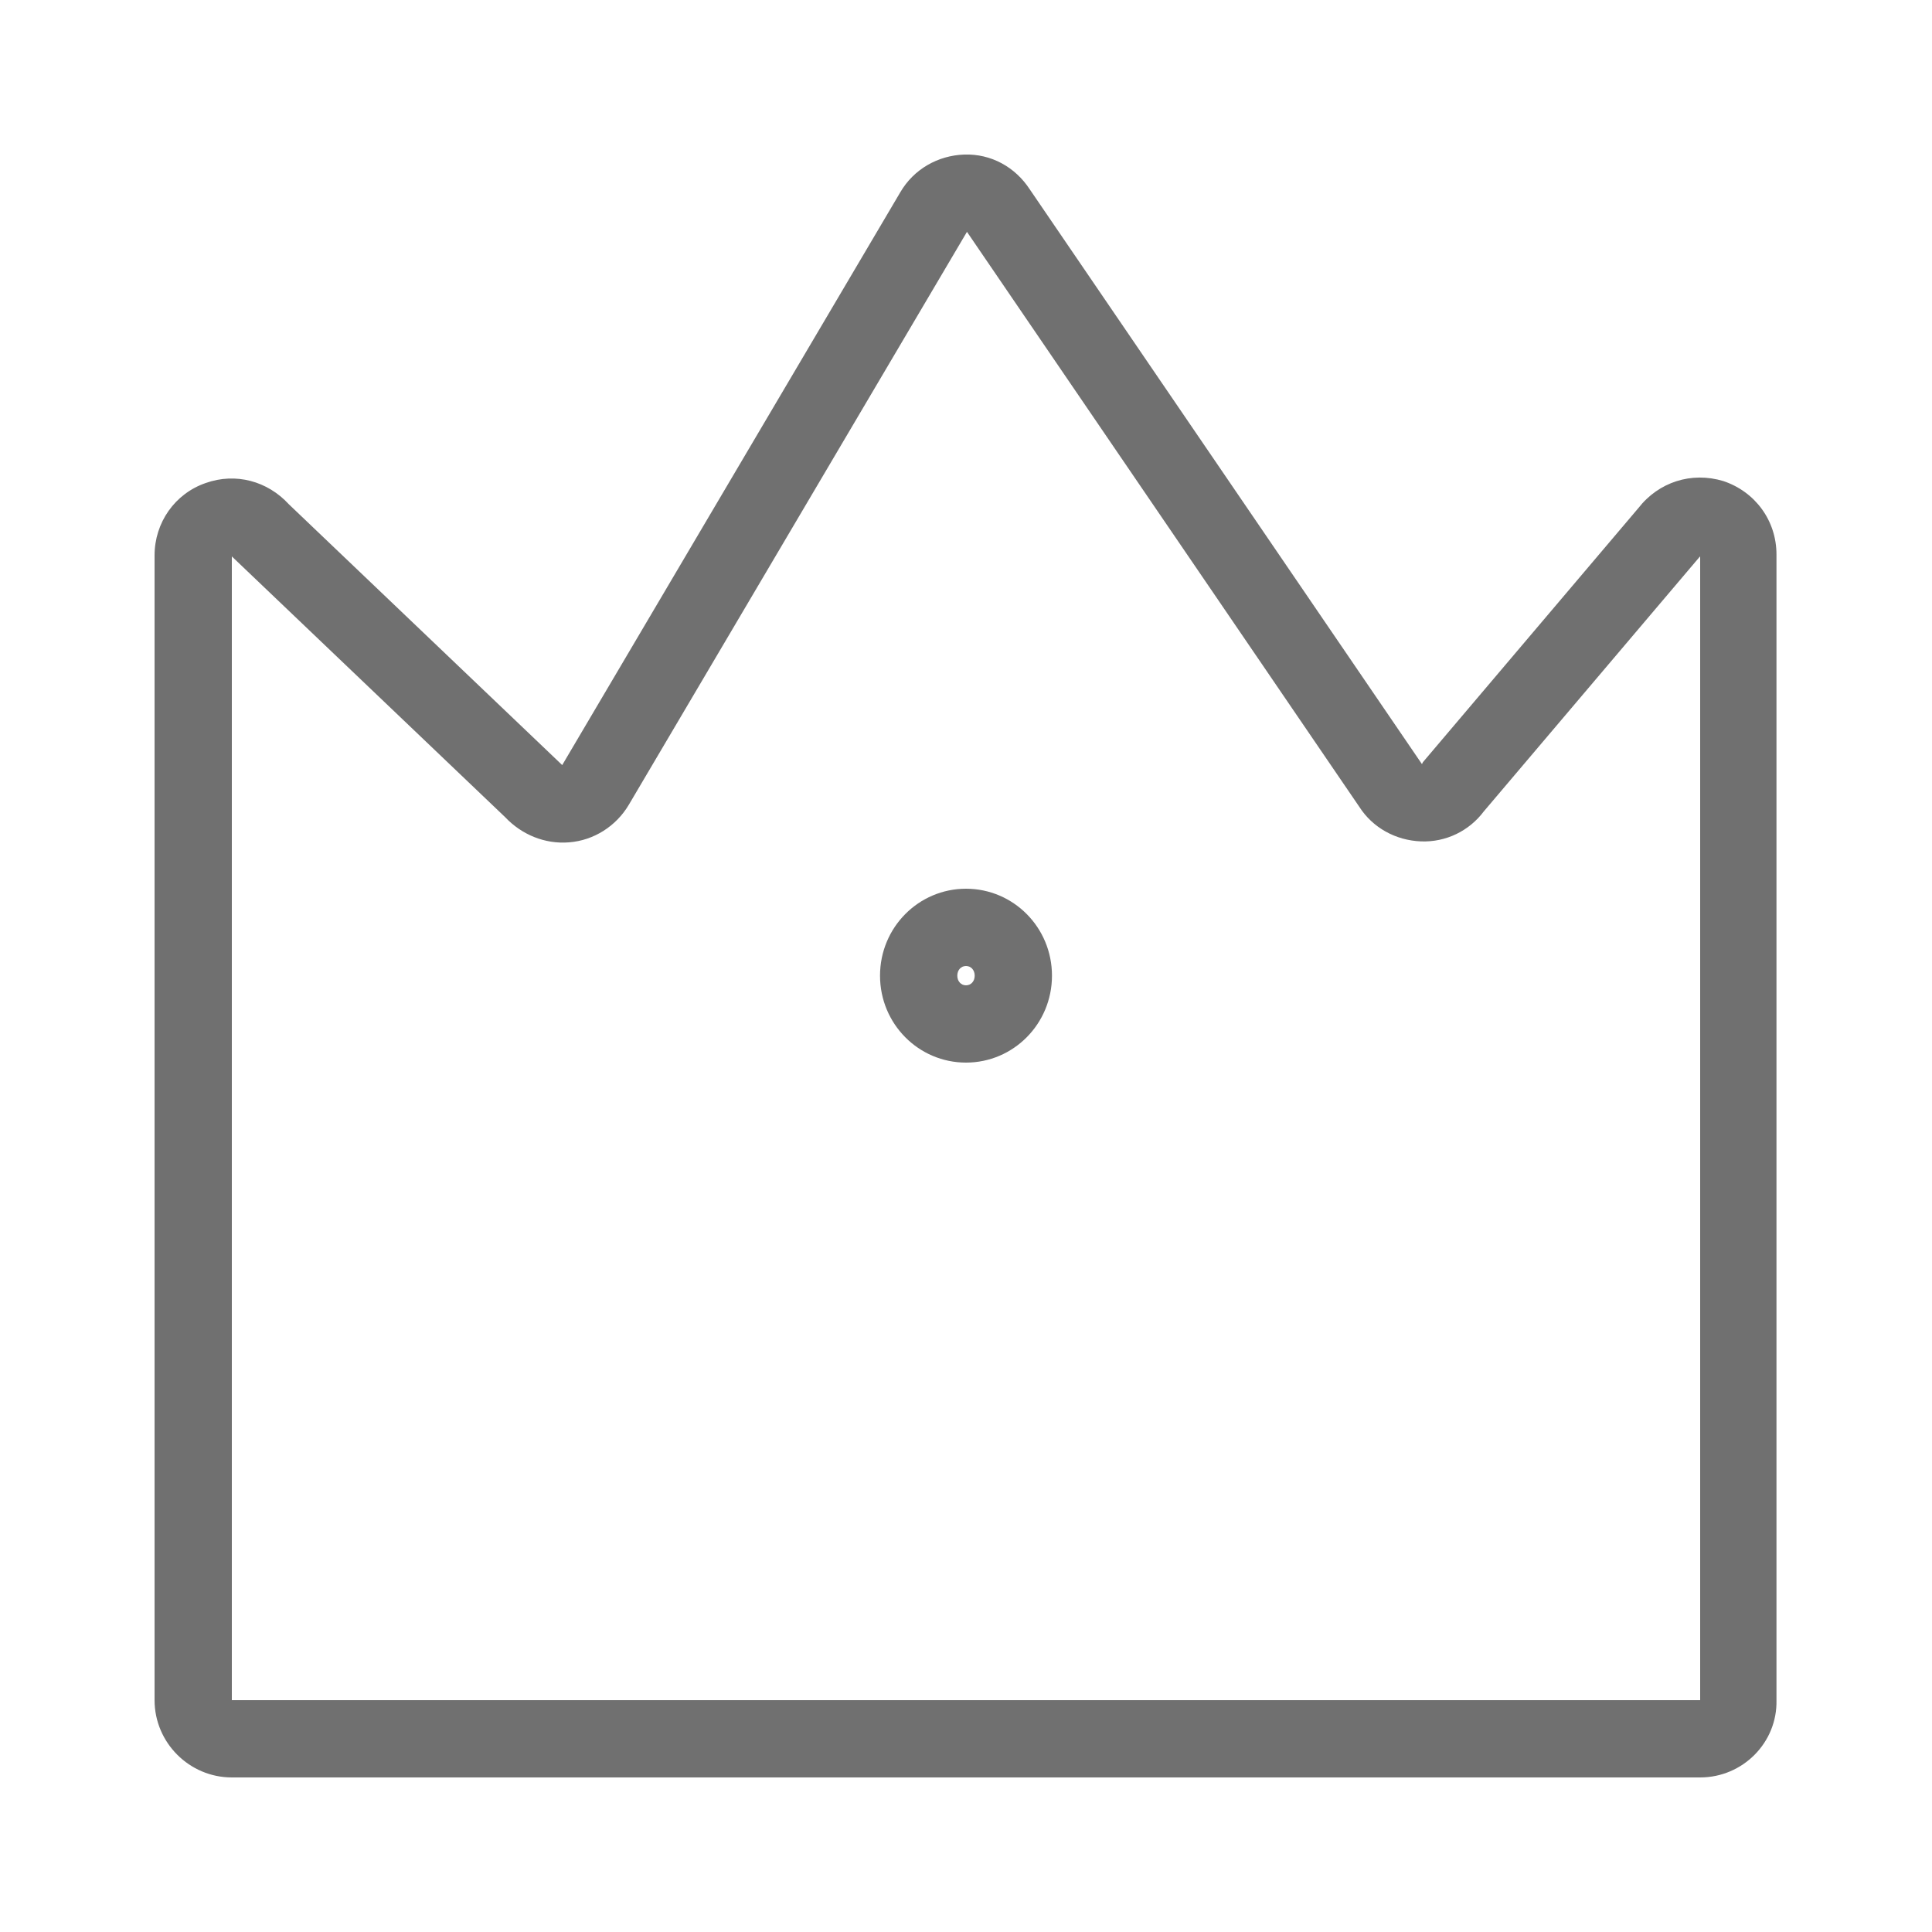 <?xml version="1.0" standalone="no"?><!DOCTYPE svg PUBLIC "-//W3C//DTD SVG 1.1//EN" "http://www.w3.org/Graphics/SVG/1.1/DTD/svg11.dtd"><svg t="1533520073799" class="icon" style="" viewBox="0 0 1024 1024" version="1.1" xmlns="http://www.w3.org/2000/svg" p-id="5219" xmlns:xlink="http://www.w3.org/1999/xlink" width="32" height="32"><defs><style type="text/css"></style></defs><path d="M901.12 942.08H122.88c-22.528 0-40.96-18.432-40.96-40.96V294.4c0-17.408 10.752-32.768 27.136-38.4 15.872-5.632 32.768-1.024 44.032 11.264l144.896 138.24 179.2-303.616c7.168-12.288 19.968-19.456 33.792-19.968 14.336-0.512 27.136 6.656 34.816 18.432l207.872 304.64 0.512-1.024 114.176-134.656c10.752-13.824 28.16-19.456 45.056-14.336 16.896 5.632 28.16 20.992 28.16 38.912V901.12c0.512 22.528-17.92 40.96-40.448 40.96zM122.88 294.912V901.12h778.24V294.912l-0.512 0.512L786.432 430.08c-7.68 10.24-19.968 16.384-33.28 15.872-13.312-0.512-25.6-7.168-32.768-18.432L512.512 122.88l-179.2 303.616c-6.656 11.264-18.432 18.944-31.744 19.968-12.8 1.024-25.088-4.096-33.792-13.312L122.88 294.912z" p-id="5220" fill="#707070"></path><path d="M512 563.2c-25.088 0-45.568-20.48-45.568-46.08s20.48-46.08 45.568-46.08 45.568 20.48 45.568 46.08-20.48 46.08-45.568 46.08z m0-51.2c-2.56 0-4.608 2.048-4.608 5.12s2.048 5.12 4.608 5.12 4.608-2.048 4.608-5.12-2.048-5.12-4.608-5.12z" p-id="5221" fill="#707070"></path></svg>